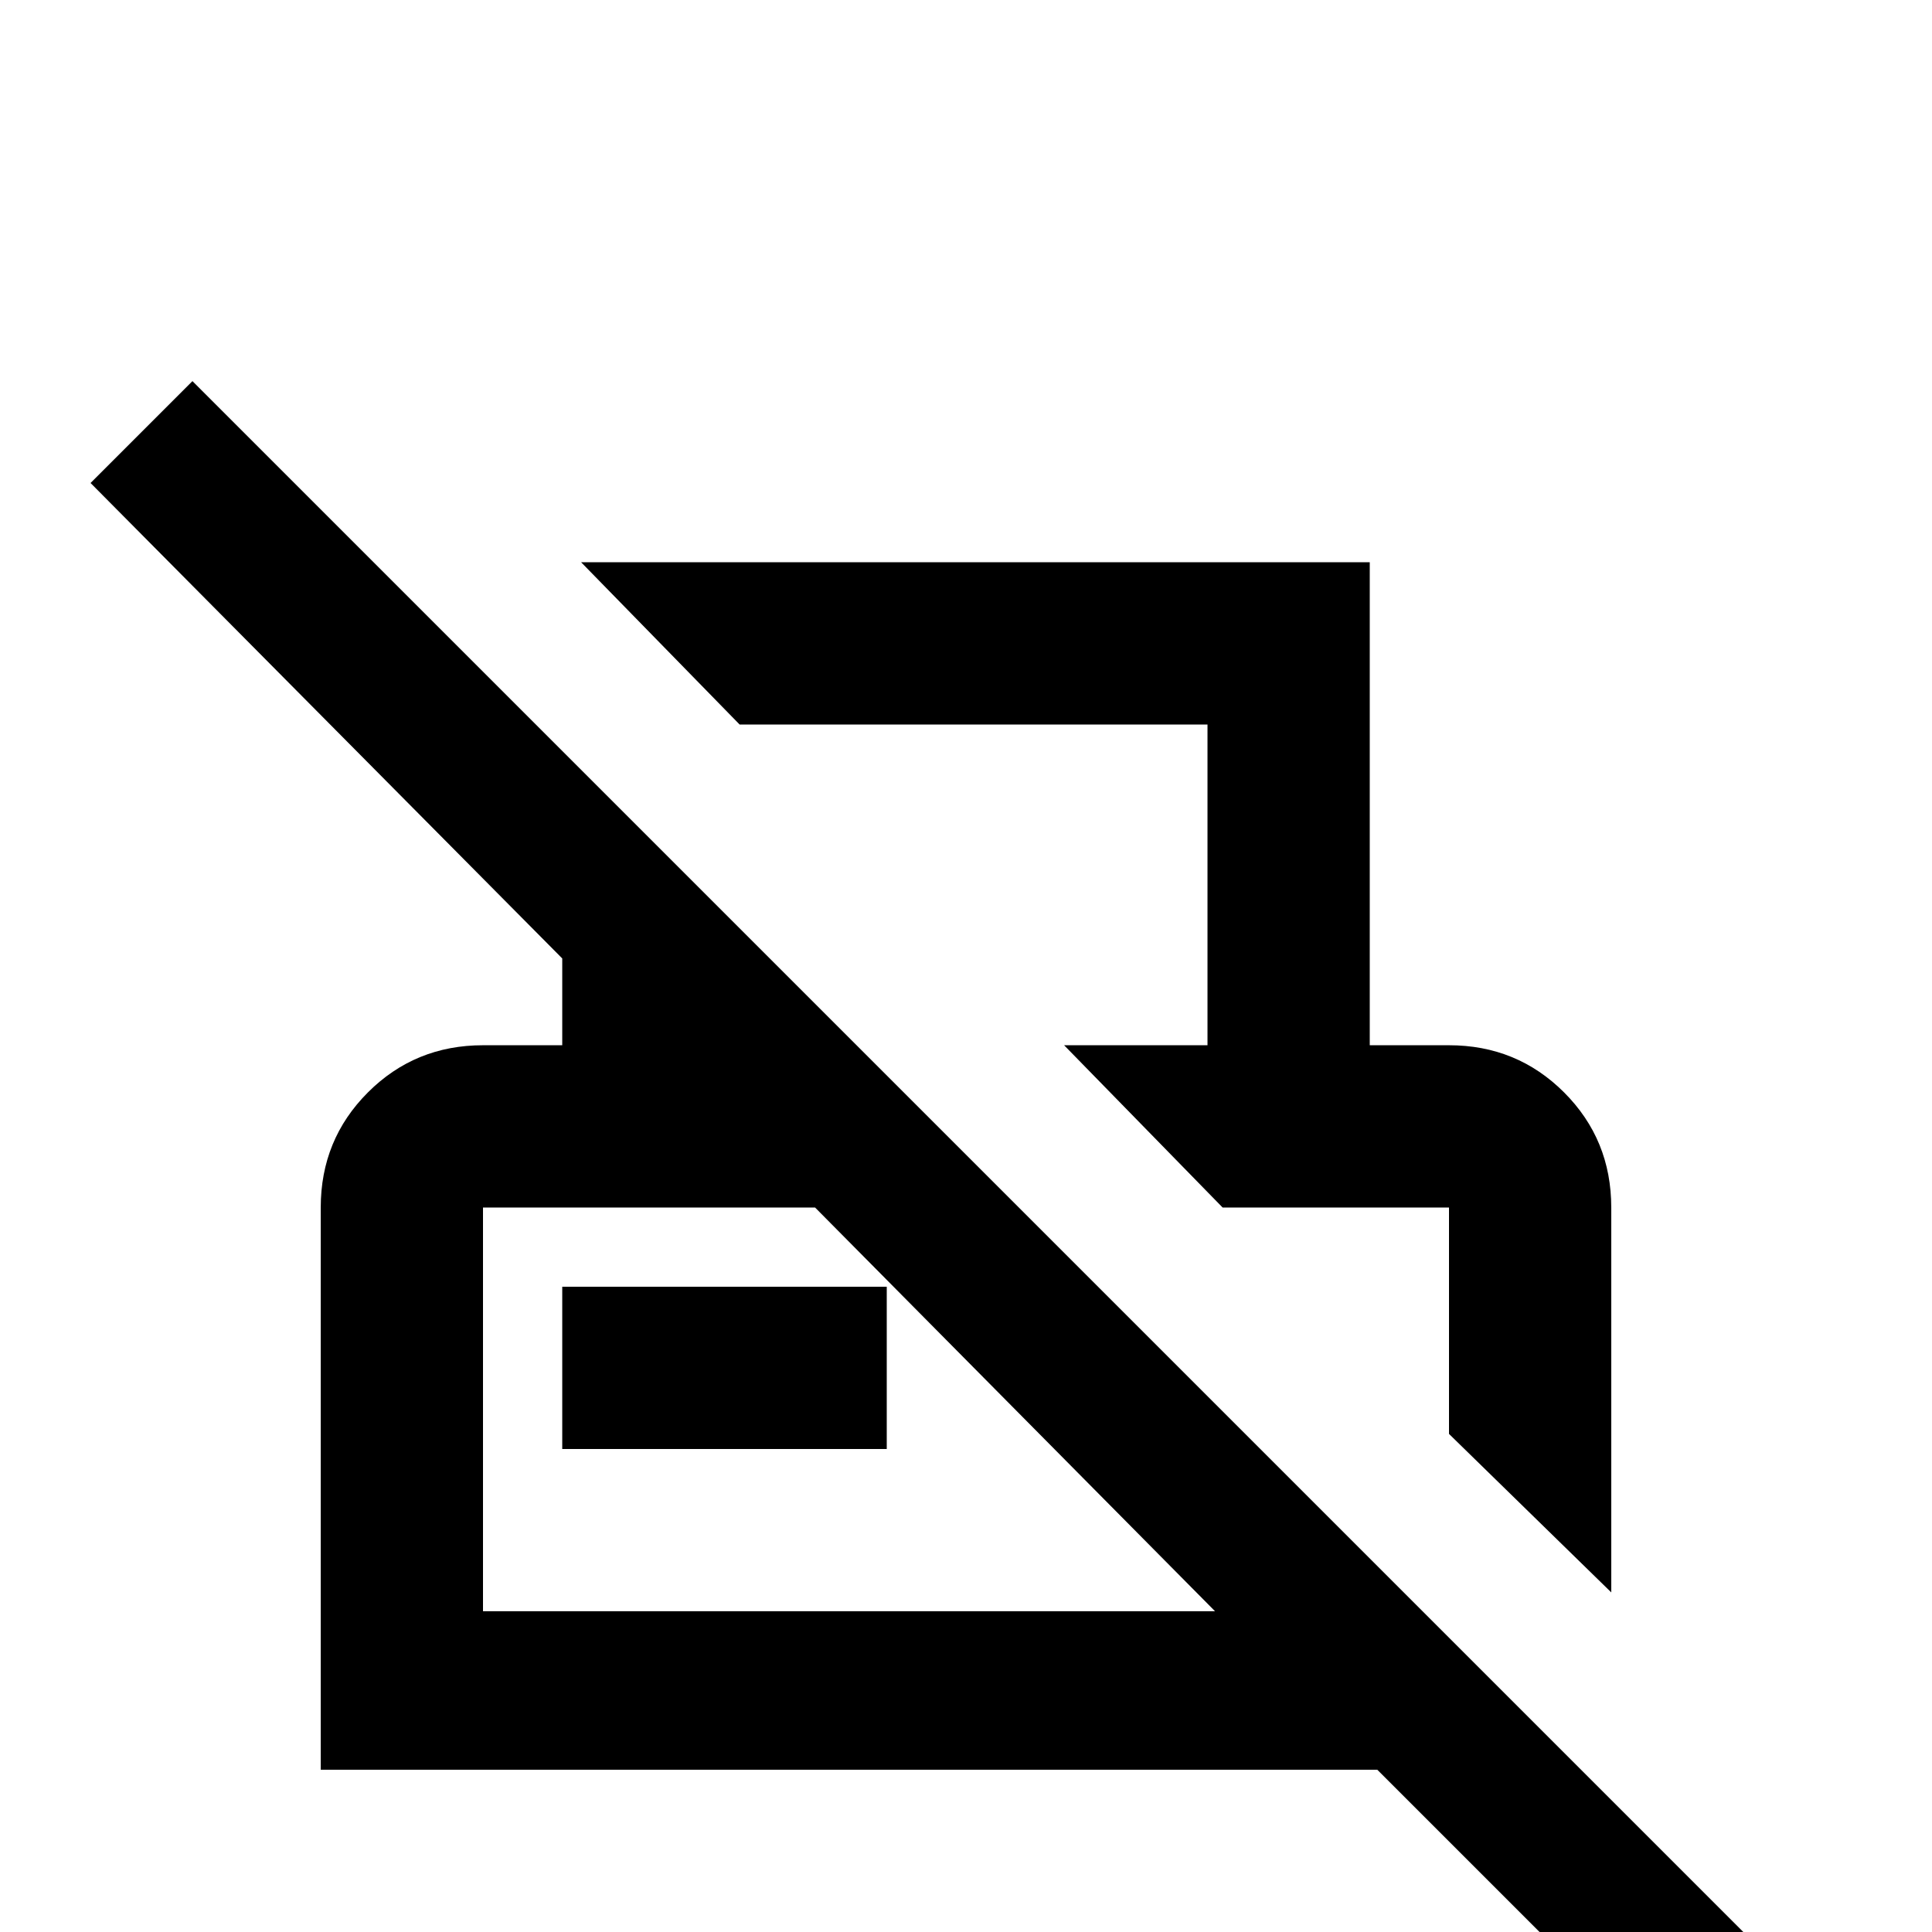 <svg xmlns="http://www.w3.org/2000/svg" viewBox="0 -512 512 512">
	<path fill="#000000" d="M51 -411L24 -384L149 -258V-235H128Q110 -235 97.5 -222.5Q85 -210 85 -192V-43H365L445 37L472 10ZM128 -85V-192H216L322 -85ZM196 -320L154 -363H363V-235H384Q402 -235 414.5 -222.5Q427 -210 427 -192V-90L384 -132V-192H324L282 -235H320V-320ZM149 -171H235V-128H149Z"/>
</svg>